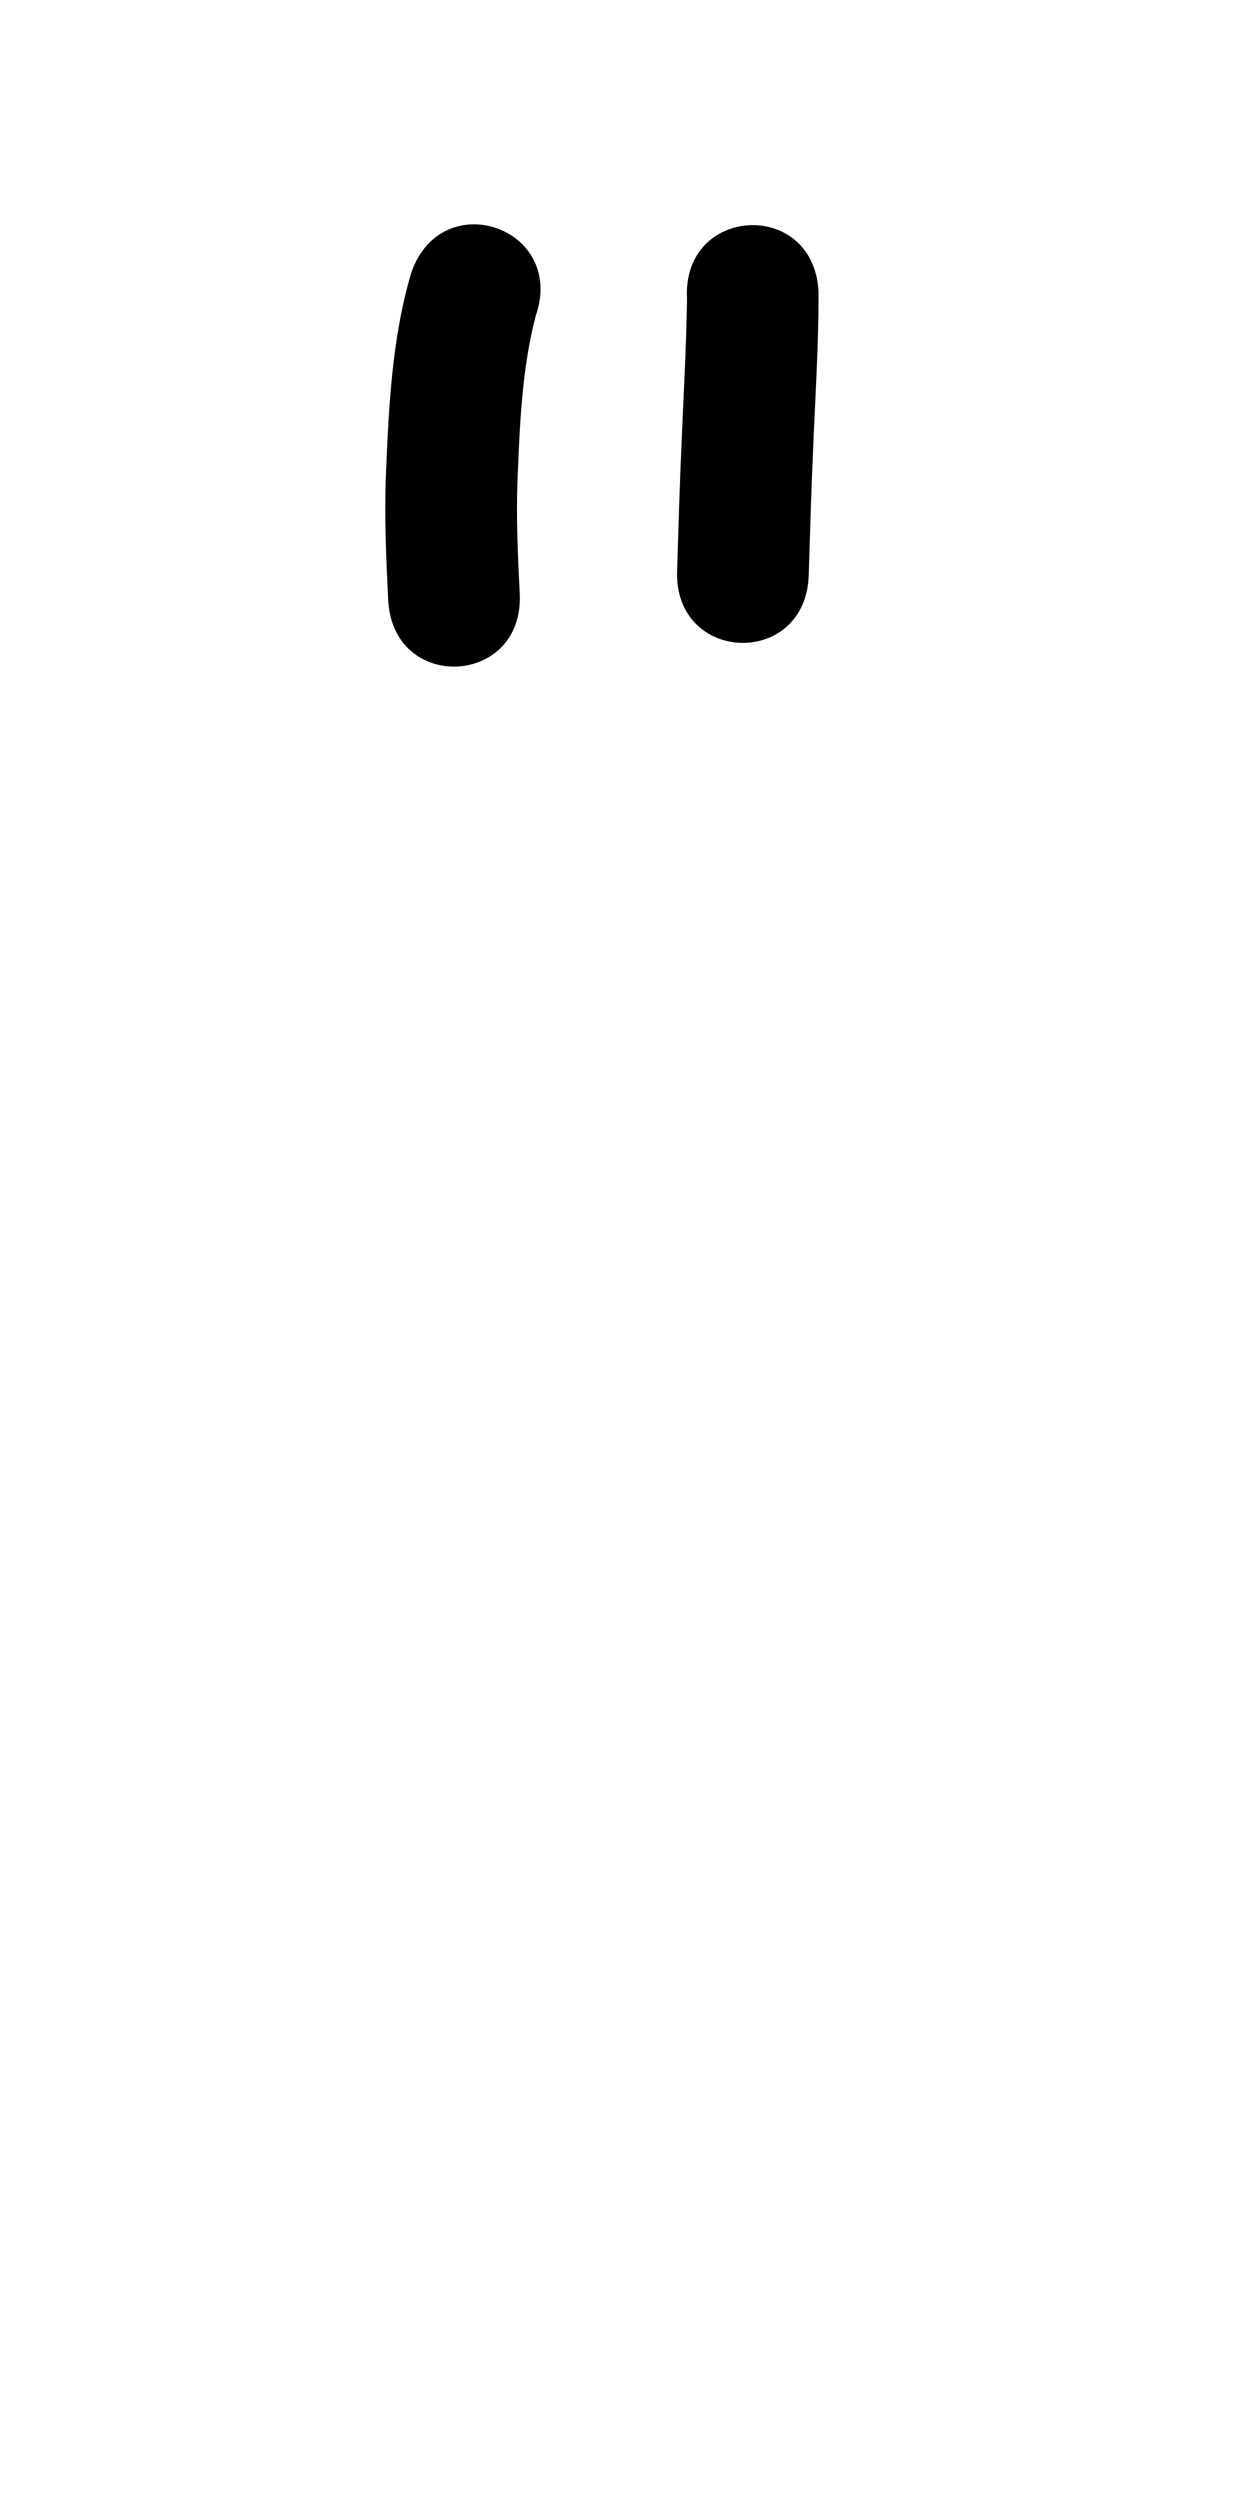 <?xml version="1.0" ?>
<svg xmlns="http://www.w3.org/2000/svg" width="500" height="1000">
<path d="m 164.54,108.988 c -7.758,26.089 -9.016,53.505 -10.156,80.523 -0.683,16.843 0.069,33.678 0.892,50.497 1.844,37.208 54.464,34.599 52.619,-2.608 v 0 c -0.765,-15.222 -1.478,-30.459 -0.873,-45.706 0.889,-21.888 1.724,-44.052 7.265,-65.363 12.263,-35.177 -37.485,-52.519 -49.748,-17.342 z"/>
<path d="m 274.805,119.452 c -0.246,18.76 -1.348,37.504 -2.114,56.25 -0.799,17.56 -1.316,35.131 -1.857,52.701 -1.147,37.236 51.512,38.858 52.659,1.622 v 0 c 0.536,-17.393 1.046,-34.787 1.838,-52.171 0.835,-20.434 2.176,-40.876 2.077,-61.331 -2.071,-37.196 -54.674,-34.267 -52.603,2.929 z"/>
</svg>
